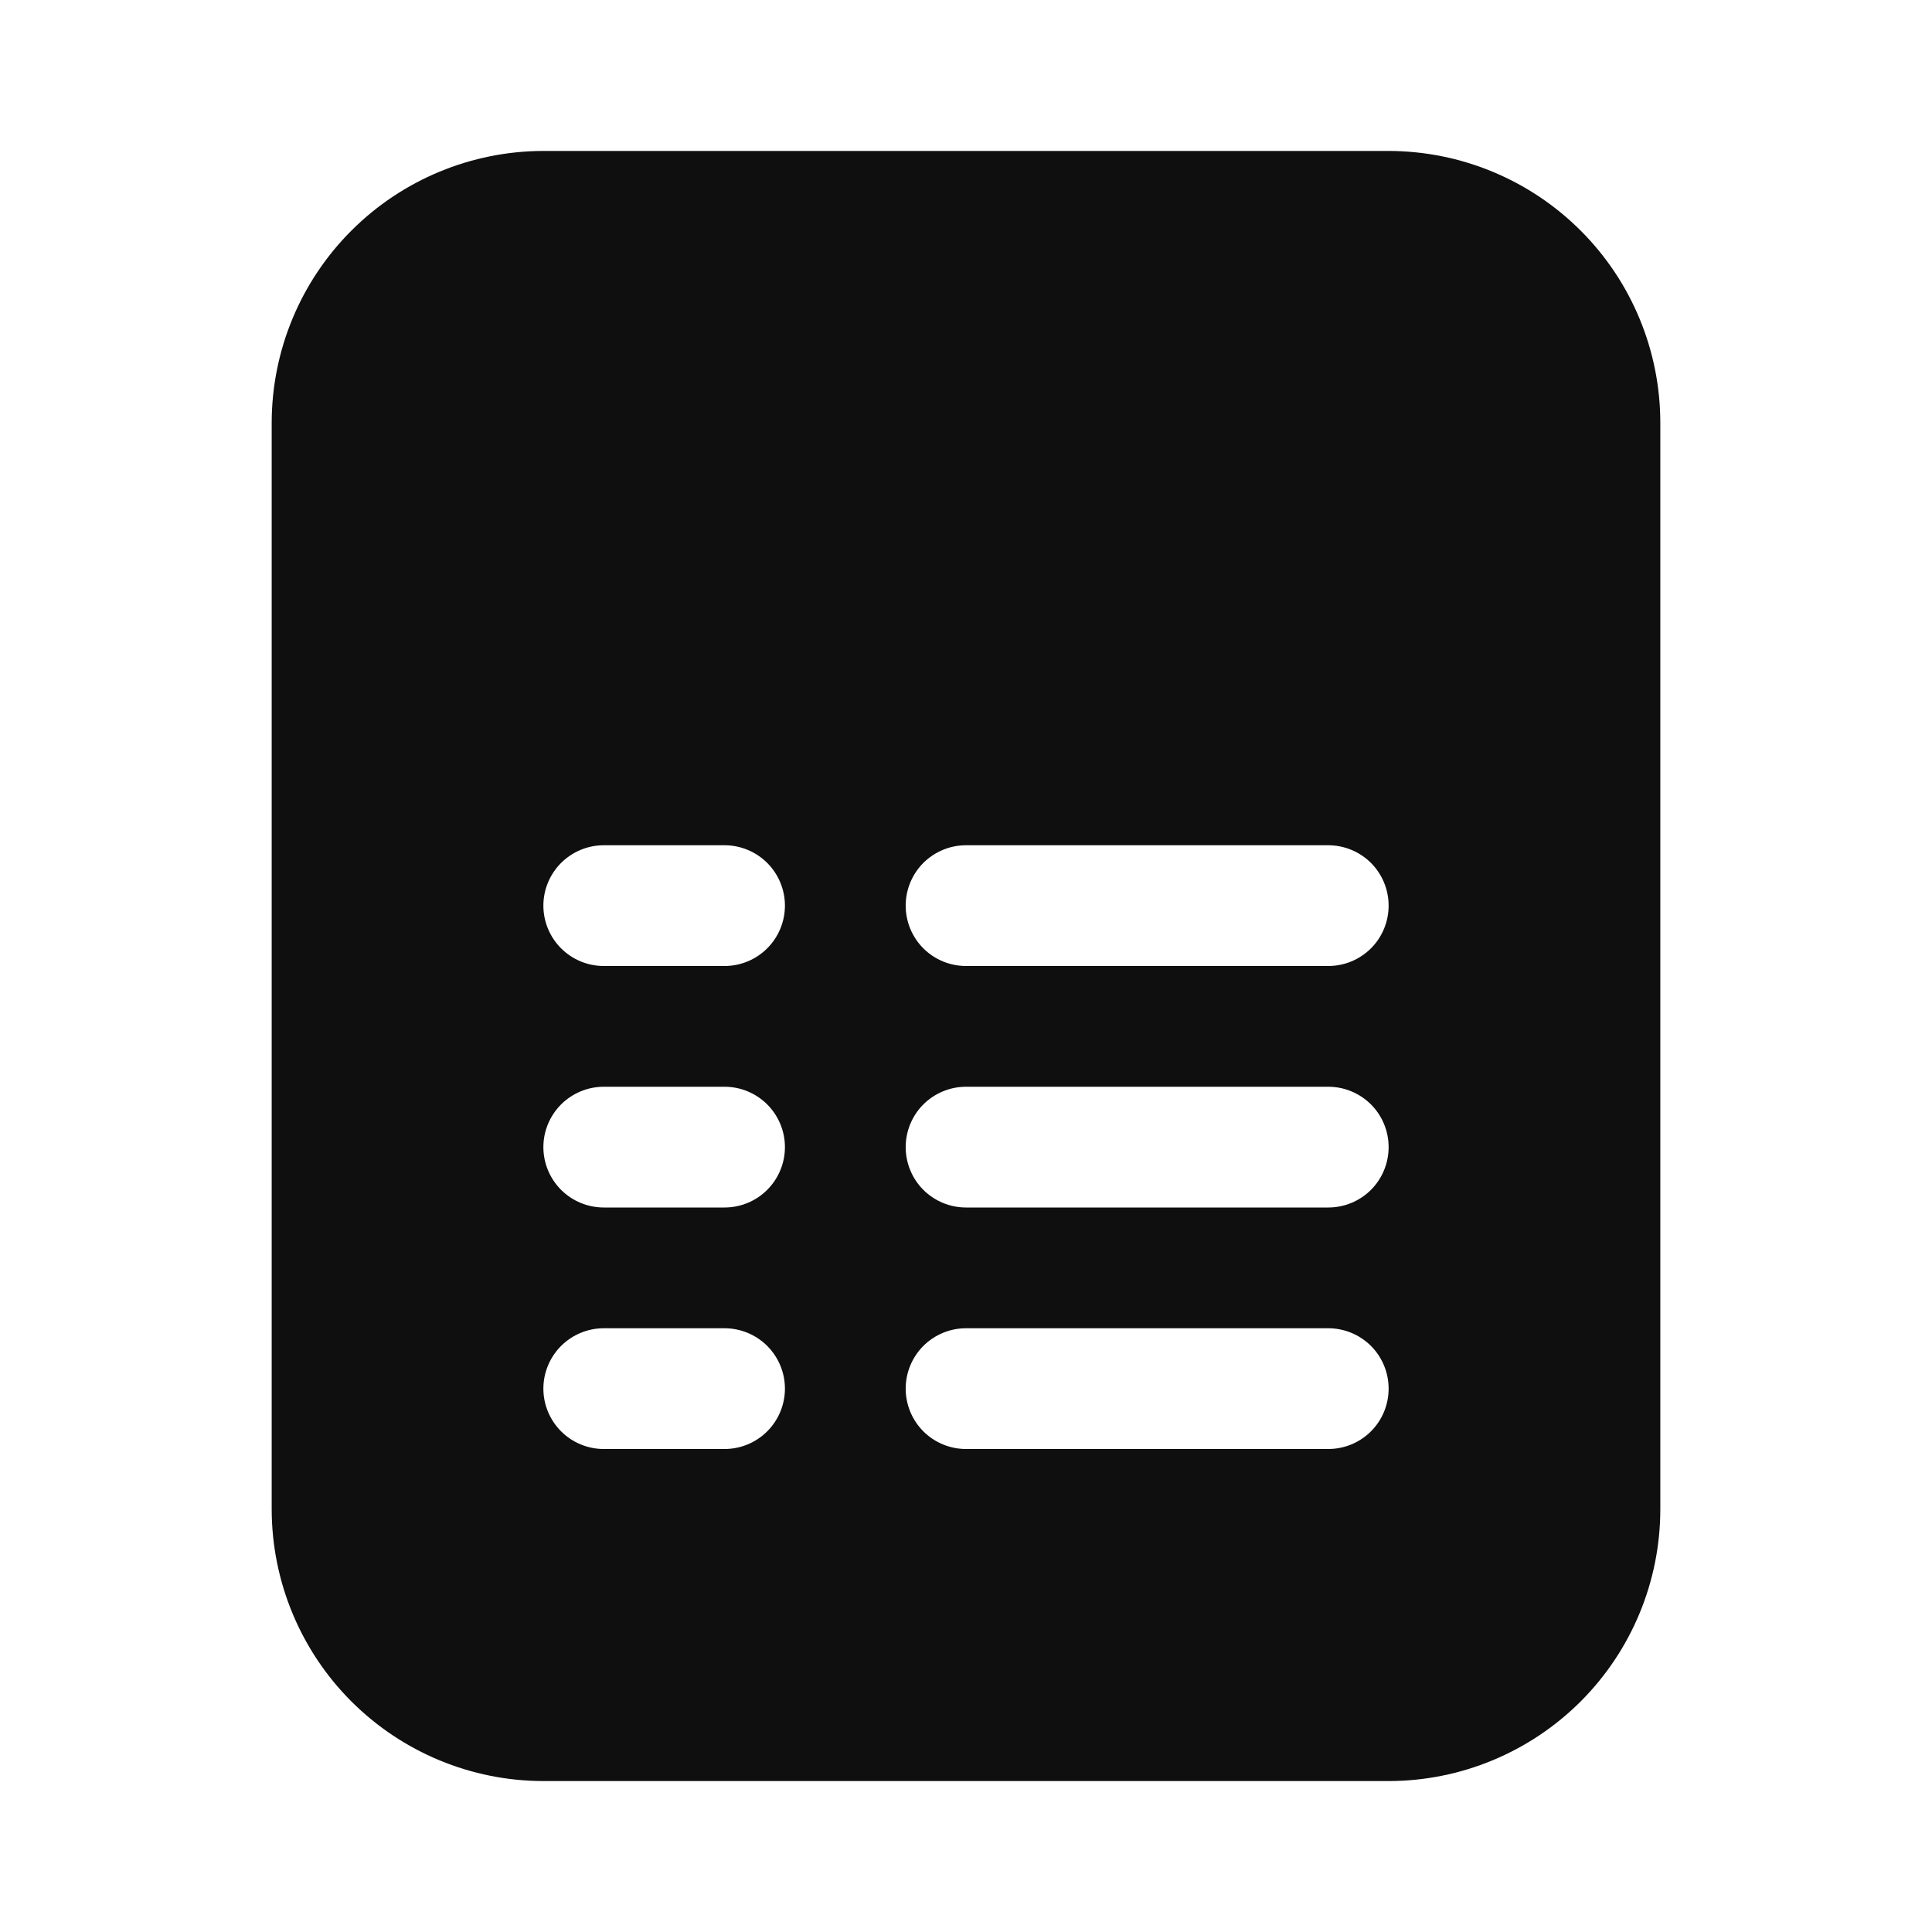 <svg width="32" height="32" viewBox="0 0 32 32" fill="none" xmlns="http://www.w3.org/2000/svg">
<path d="M23 2.5H9C7.807 2.502 6.664 2.976 5.82 3.82C4.976 4.663 4.502 5.807 4.5 7V25C4.502 26.193 4.976 27.337 5.82 28.181C6.664 29.024 7.807 29.499 9 29.5H23C24.194 29.499 25.337 29.024 26.181 28.181C27.025 27.337 27.499 26.193 27.5 25V7C27.499 5.807 27.025 4.663 26.181 3.82C25.337 2.976 24.194 2.502 23 2.5ZM12.001 24H10.001C9.735 24 9.481 23.895 9.293 23.707C9.106 23.52 9 23.265 9 23C9 22.735 9.106 22.481 9.293 22.293C9.481 22.106 9.735 22 10.001 22H12.001C12.266 22 12.52 22.106 12.708 22.293C12.895 22.481 13.001 22.735 13.001 23C13.001 23.265 12.895 23.52 12.708 23.707C12.52 23.895 12.266 24 12.001 24ZM12.001 20H10.001C9.735 20 9.481 19.895 9.293 19.707C9.106 19.52 9 19.265 9 19C9 18.735 9.106 18.481 9.293 18.293C9.481 18.106 9.735 18 10.001 18H12.001C12.266 18 12.52 18.106 12.708 18.293C12.895 18.481 13.001 18.735 13.001 19C13.001 19.265 12.895 19.52 12.708 19.707C12.52 19.895 12.266 20 12.001 20ZM12.001 16H10.001C9.735 16 9.481 15.895 9.293 15.707C9.106 15.52 9 15.265 9 15C9 14.735 9.106 14.481 9.293 14.293C9.481 14.106 9.735 14 10.001 14H12.001C12.266 14 12.52 14.106 12.708 14.293C12.895 14.481 13.001 14.735 13.001 15C13.001 15.265 12.895 15.52 12.708 15.707C12.52 15.895 12.266 16 12.001 16ZM22 24H16C15.735 24 15.481 23.895 15.293 23.707C15.106 23.52 15.001 23.265 15.001 23C15.001 22.735 15.106 22.481 15.293 22.293C15.481 22.106 15.735 22 16 22H22C22.266 22 22.52 22.106 22.708 22.293C22.895 22.481 23 22.735 23 23C23 23.265 22.895 23.52 22.708 23.707C22.52 23.895 22.266 24 22 24ZM22 20H16C15.735 20 15.481 19.895 15.293 19.707C15.106 19.52 15.001 19.265 15.001 19C15.001 18.735 15.106 18.481 15.293 18.293C15.481 18.106 15.735 18 16 18H22C22.266 18 22.52 18.106 22.708 18.293C22.895 18.481 23 18.735 23 19C23 19.265 22.895 19.52 22.708 19.707C22.52 19.895 22.266 20 22 20ZM22 16H16C15.735 16 15.481 15.895 15.293 15.707C15.106 15.52 15.001 15.265 15.001 15C15.001 14.735 15.106 14.481 15.293 14.293C15.481 14.106 15.735 14 16 14H22C22.266 14 22.52 14.106 22.708 14.293C22.895 14.481 23 14.735 23 15C23 15.265 22.895 15.52 22.708 15.707C22.52 15.895 22.266 16 22 16Z" fill="#0F0F0F"/>
</svg>
